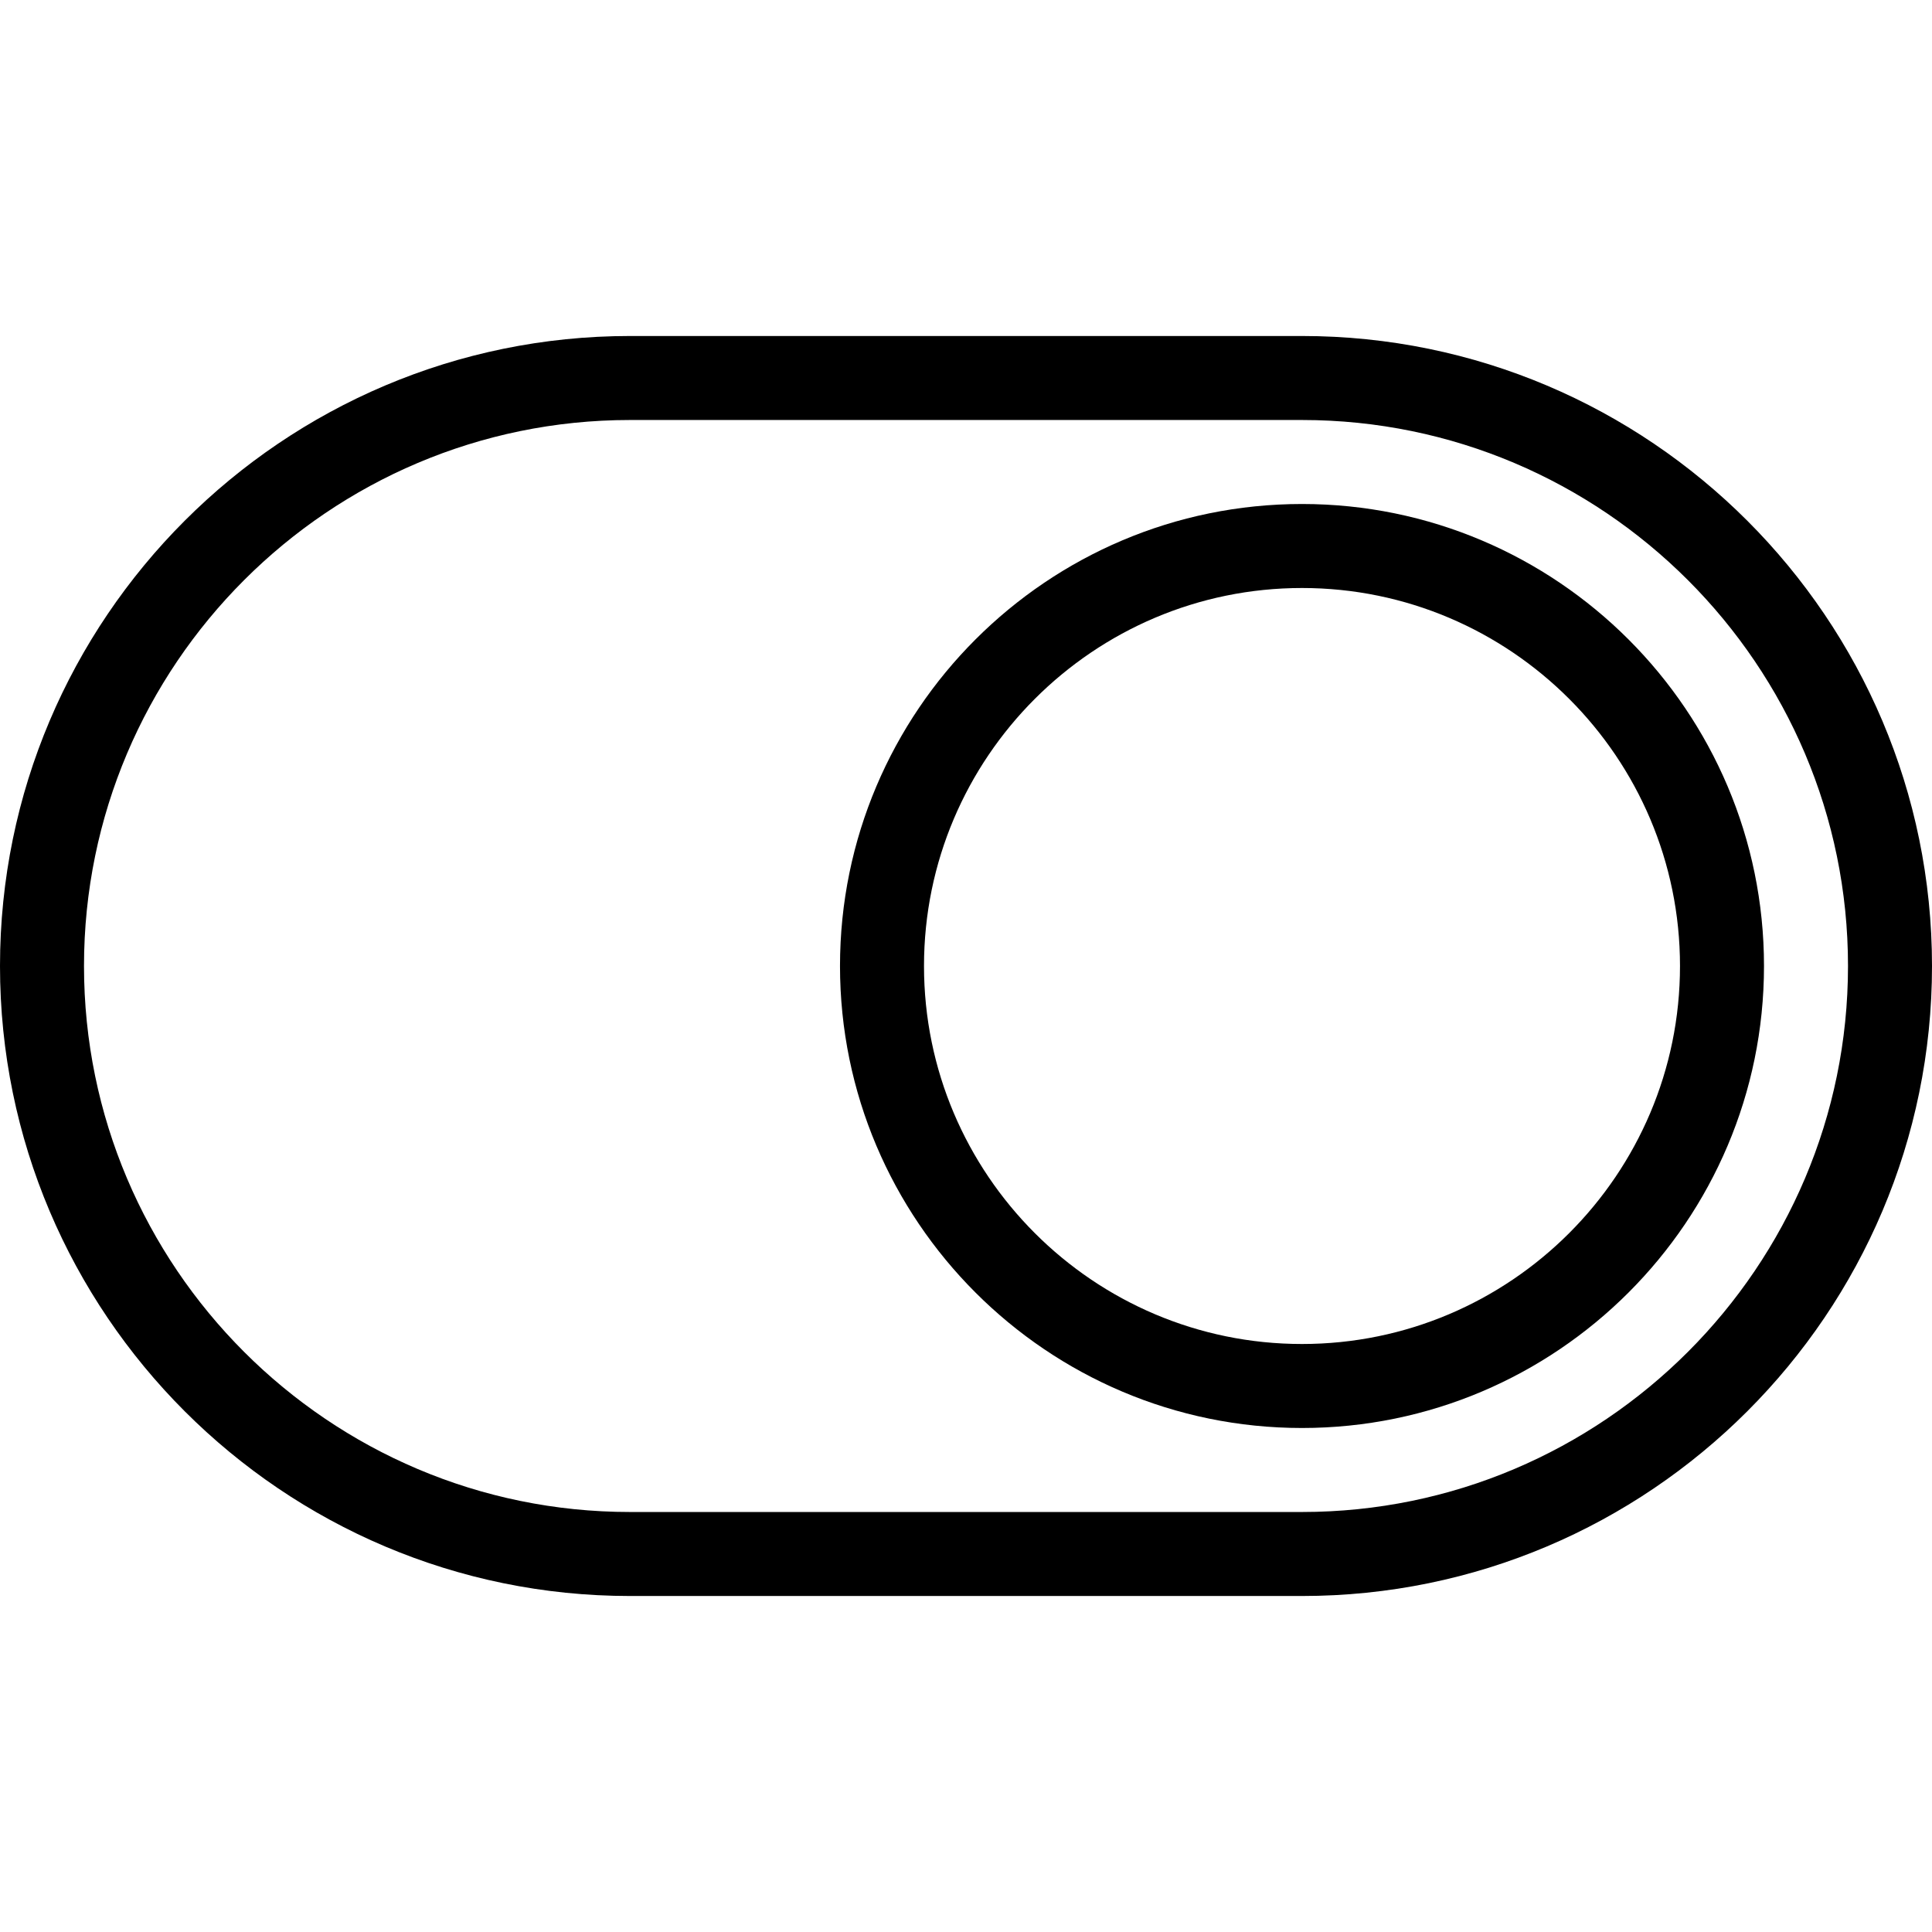 <?xml version="1.0" encoding="iso-8859-1"?>
<!-- Generator: Adobe Illustrator 19.0.0, SVG Export Plug-In . SVG Version: 6.00 Build 0)  -->
<svg version="1.1" id="Capa_1" xmlns="http://www.w3.org/2000/svg" xmlns:xlink="http://www.w3.org/1999/xlink" x="0px" y="0px"
	 viewBox="0 0 490.667 490.667" style="enable-background:new 0 0 490.667 490.667;" xml:space="preserve">
<g>
	<g>
		<path d="M330.667,85.333H160c-88.235,0-160,71.765-160,160s71.765,160,160,160h170.667c88.235,0,160-71.765,160-160
			S418.901,85.333,330.667,85.333z M330.667,384H160c-76.459,0-138.667-62.208-138.667-138.667S83.541,106.667,160,106.667h170.667
			c76.459,0,138.667,62.208,138.667,138.667S407.125,384,330.667,384z"/>
	</g>
</g>
<g>
	<g>
		<path d="M330.667,128c-64.704,0-117.333,52.629-117.333,117.333s52.629,117.333,117.333,117.333S448,310.037,448,245.333
			S395.371,128,330.667,128z M330.667,341.333c-52.928,0-96-43.072-96-96s43.072-96,96-96s96,43.072,96,96
			S383.595,341.333,330.667,341.333z"/>
	</g>
</g>
<g>
</g>
<g>
</g>
<g>
</g>
<g>
</g>
<g>
</g>
<g>
</g>
<g>
</g>
<g>
</g>
<g>
</g>
<g>
</g>
<g>
</g>
<g>
</g>
<g>
</g>
<g>
</g>
<g>
</g>
</svg>
